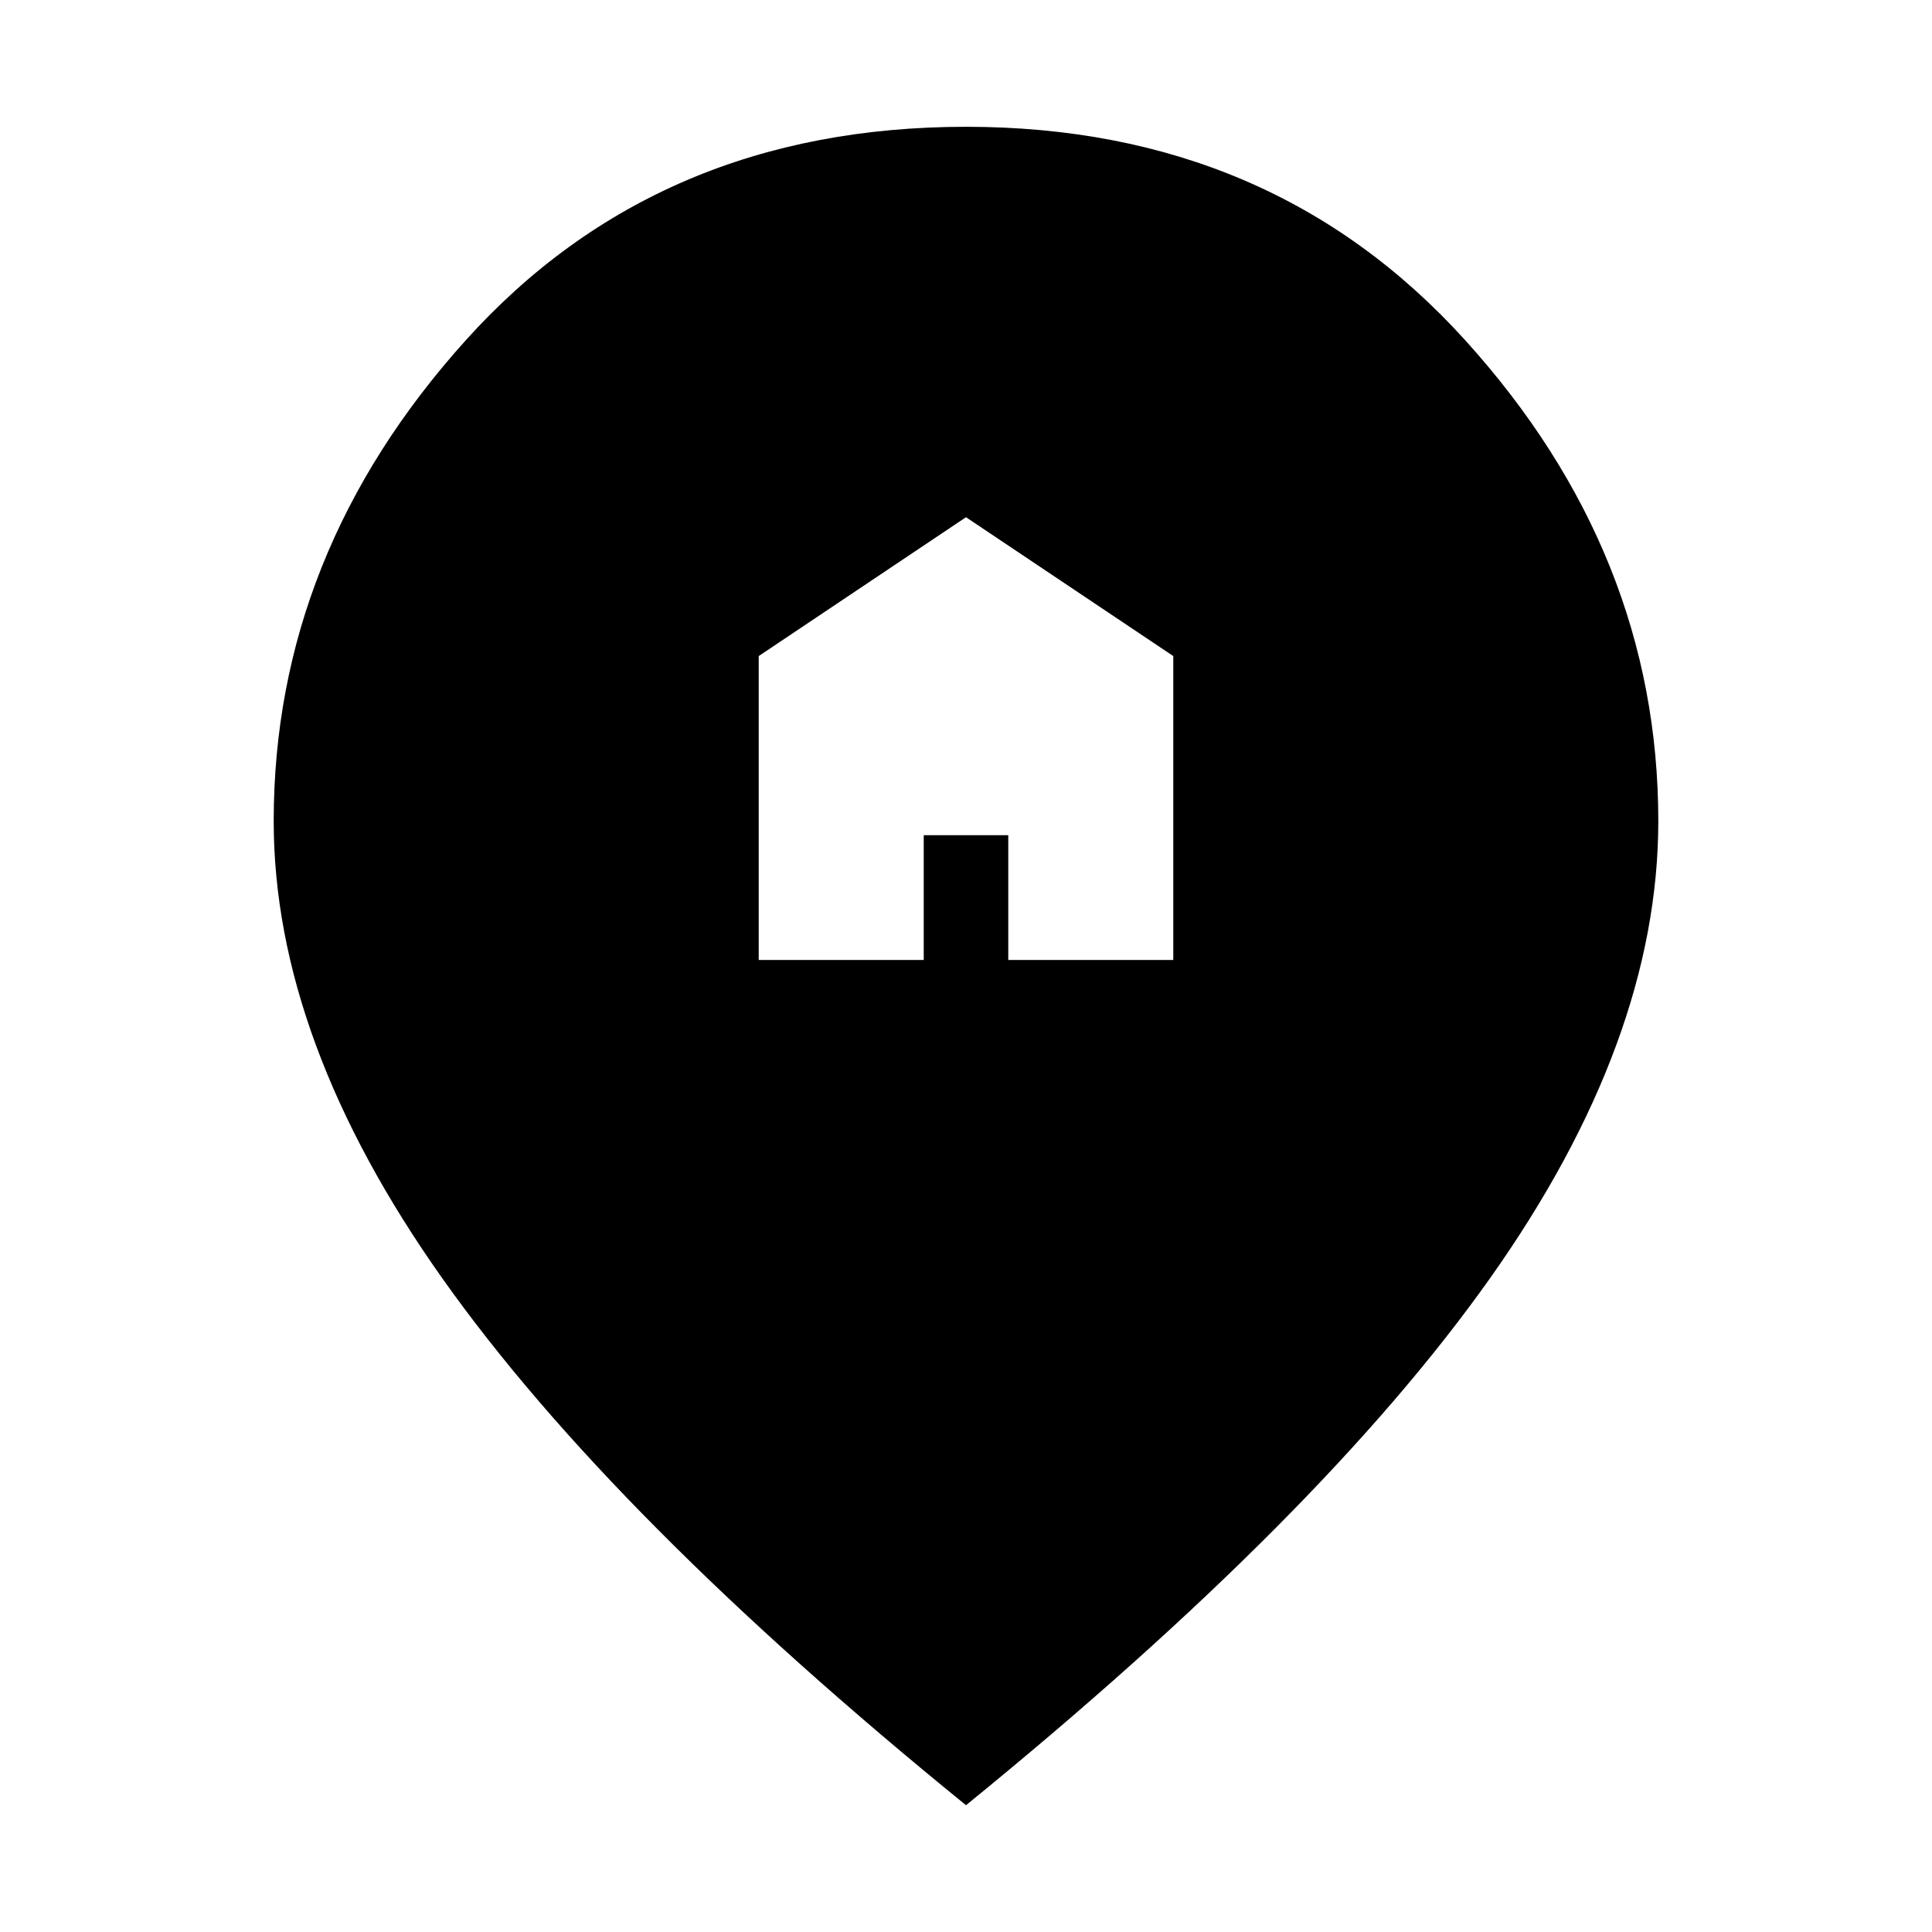 <svg xmlns="http://www.w3.org/2000/svg" height="20" viewBox="0 -960 960 960" width="20"><path d="M377-483h82v-62h42v62h82v-151l-103-69-103 69v151ZM480-63Q304-206 220-324.5T136-552q0-133 95.5-239T480-897q152 0 248 106t96 239q0 109-83.5 227T480-63Z"/></svg>